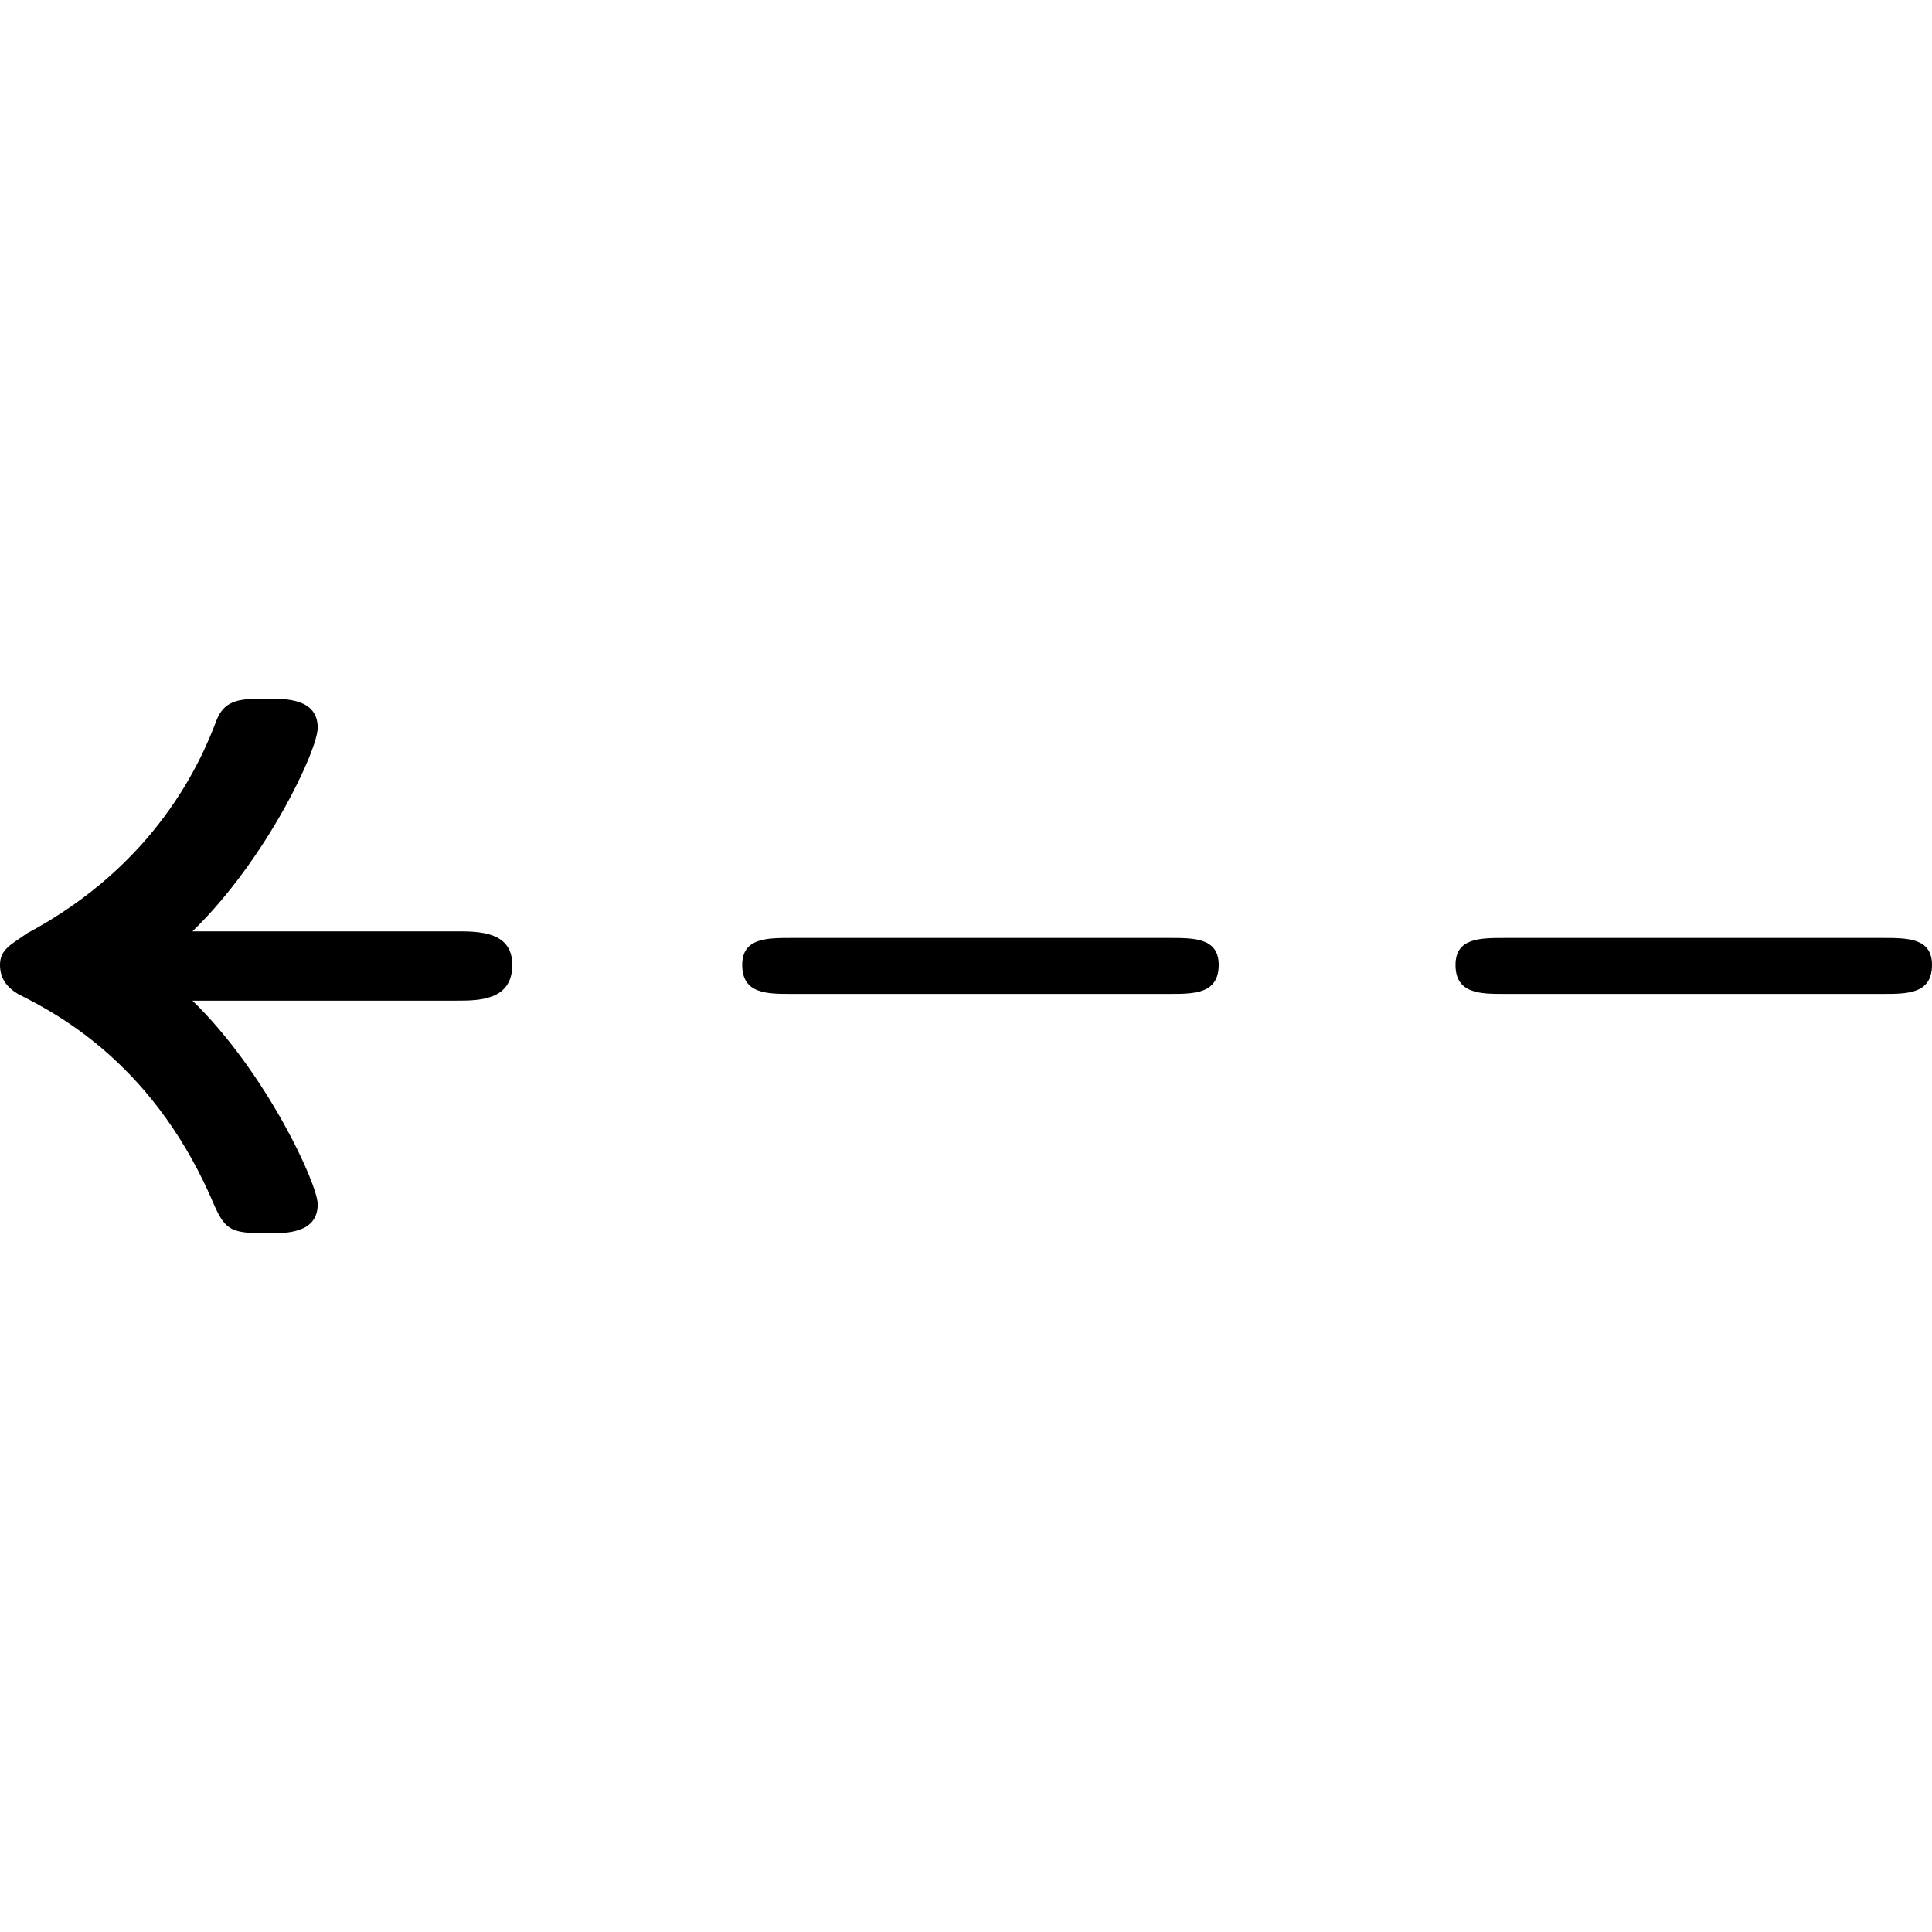 <?xml version="1.0" encoding="UTF-8" standalone="no"?>
<svg
   xmlns:dc="http://purl.org/dc/elements/1.1/"
   xmlns:cc="http://creativecommons.org/ns#"
   xmlns:rdf="http://www.w3.org/1999/02/22-rdf-syntax-ns#"
   xmlns:svg="http://www.w3.org/2000/svg"
   xmlns="http://www.w3.org/2000/svg"
   xmlns:xlink="http://www.w3.org/1999/xlink"
   xmlns:sodipodi="http://sodipodi.sourceforge.net/DTD/sodipodi-0.dtd"
   xmlns:inkscape="http://www.inkscape.org/namespaces/inkscape"
   sodipodi:docname="temp.svg"
   id="svg24"
   version="1.1"
   viewBox="0 0 13.494 3.734"
   height="64px"
   width="64px">
  <sodipodi:namedview
     id="namedview26"
     inkscape:window-height="480"
     inkscape:window-width="640"
     inkscape:pageshadow="2"
     inkscape:pageopacity="0"
     guidetolerance="10"
     gridtolerance="10"
     objecttolerance="10"
     borderopacity="1"
     bordercolor="#666666"
     pagecolor="#ffffff" />
  <defs
     id="defs13">
    <g
       id="g11">
      <symbol
         id="glyph0-0"
         overflow="visible">
        <path
           id="path2"
           d=""
           style="stroke:none" />
      </symbol>
      <symbol
         id="glyph0-1"
         overflow="visible">
        <path
           id="path5"
           d="m 3.812,-2.25 c 0.156,0 0.391,0 0.391,-0.25 0,-0.234 -0.234,-0.234 -0.391,-0.234 H 1.969 c 0.516,-0.5 0.875,-1.266 0.875,-1.422 0,-0.203 -0.219,-0.203 -0.344,-0.203 -0.188,0 -0.297,0 -0.359,0.141 C 2.031,-3.922 1.719,-3.203 0.812,-2.719 0.703,-2.641 0.625,-2.609 0.625,-2.5 c 0,0.094 0.047,0.156 0.125,0.203 0.312,0.156 0.969,0.516 1.375,1.484 0.078,0.172 0.125,0.188 0.375,0.188 0.125,0 0.344,0 0.344,-0.203 C 2.844,-0.969 2.484,-1.75 1.969,-2.25 Z m 0,0"
           style="stroke:none" />
      </symbol>
      <symbol
         id="glyph0-2"
         overflow="visible">
        <path
           id="path8"
           d="m 3.812,-2.297 c 0.172,0 0.344,0 0.344,-0.203 0,-0.188 -0.172,-0.188 -0.344,-0.188 H 1.172 c -0.172,0 -0.344,0 -0.344,0.188 0,0.203 0.172,0.203 0.344,0.203 z m 0,0"
           style="stroke:none" />
      </symbol>
    </g>
  </defs>
  <g
     transform="translate(-149.337,-130.406)"
     id="surface1">
    <g
       id="g21"
       style="fill:#000000;fill-opacity:1">
      <use
         height="100%"
         width="100%"
         id="use15"
         y="134.765"
         x="148.712"
         xlink:href="#glyph0-1" />
      <use
         height="100%"
         width="100%"
         id="use17"
         y="134.765"
         x="153.693"
         xlink:href="#glyph0-2" />
      <use
         height="100%"
         width="100%"
         id="use19"
         y="134.765"
         x="158.675"
         xlink:href="#glyph0-2" />
    </g>
  </g>
</svg>
